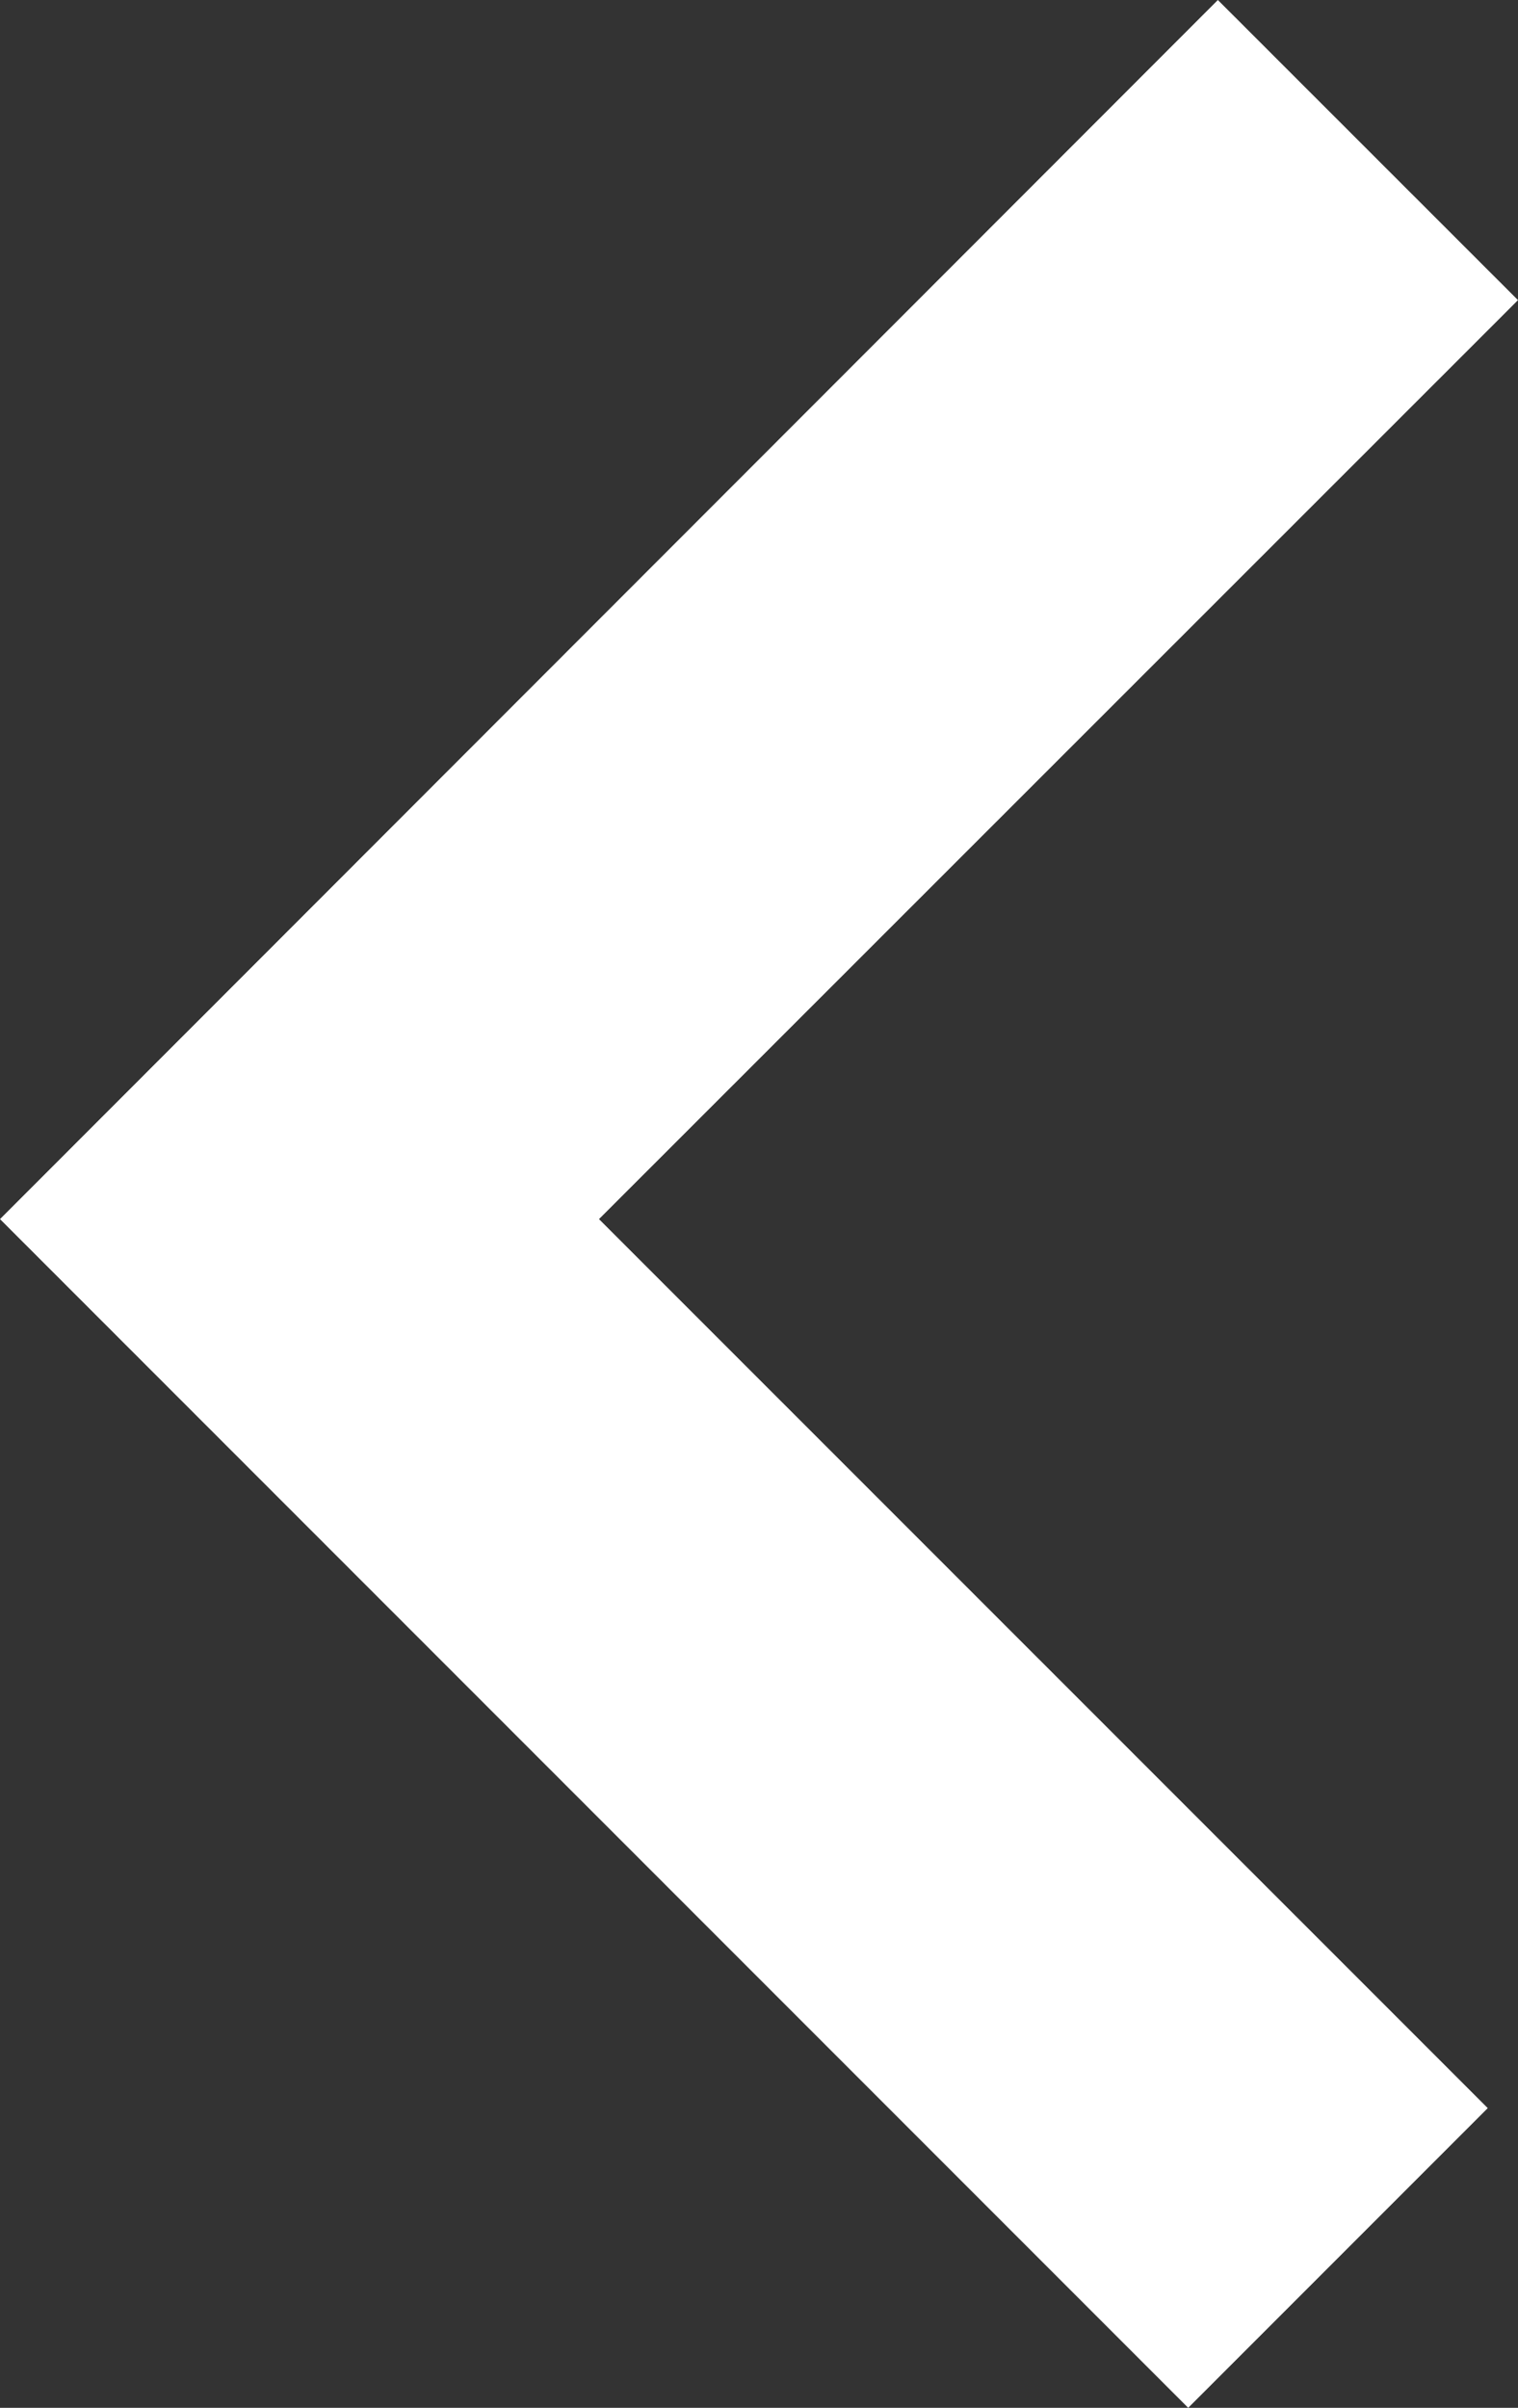 <svg xmlns="http://www.w3.org/2000/svg" width="10.844" height="17.193"><rect width="100%" height="100%" fill="#333333" stroke="none"/><path d="M8.7 0 0 8.705l8.488 8.488 2.14-2.14-6.349-6.348 6.565-6.562Z" fill="#fff" fill-rule="evenodd"/></svg>
